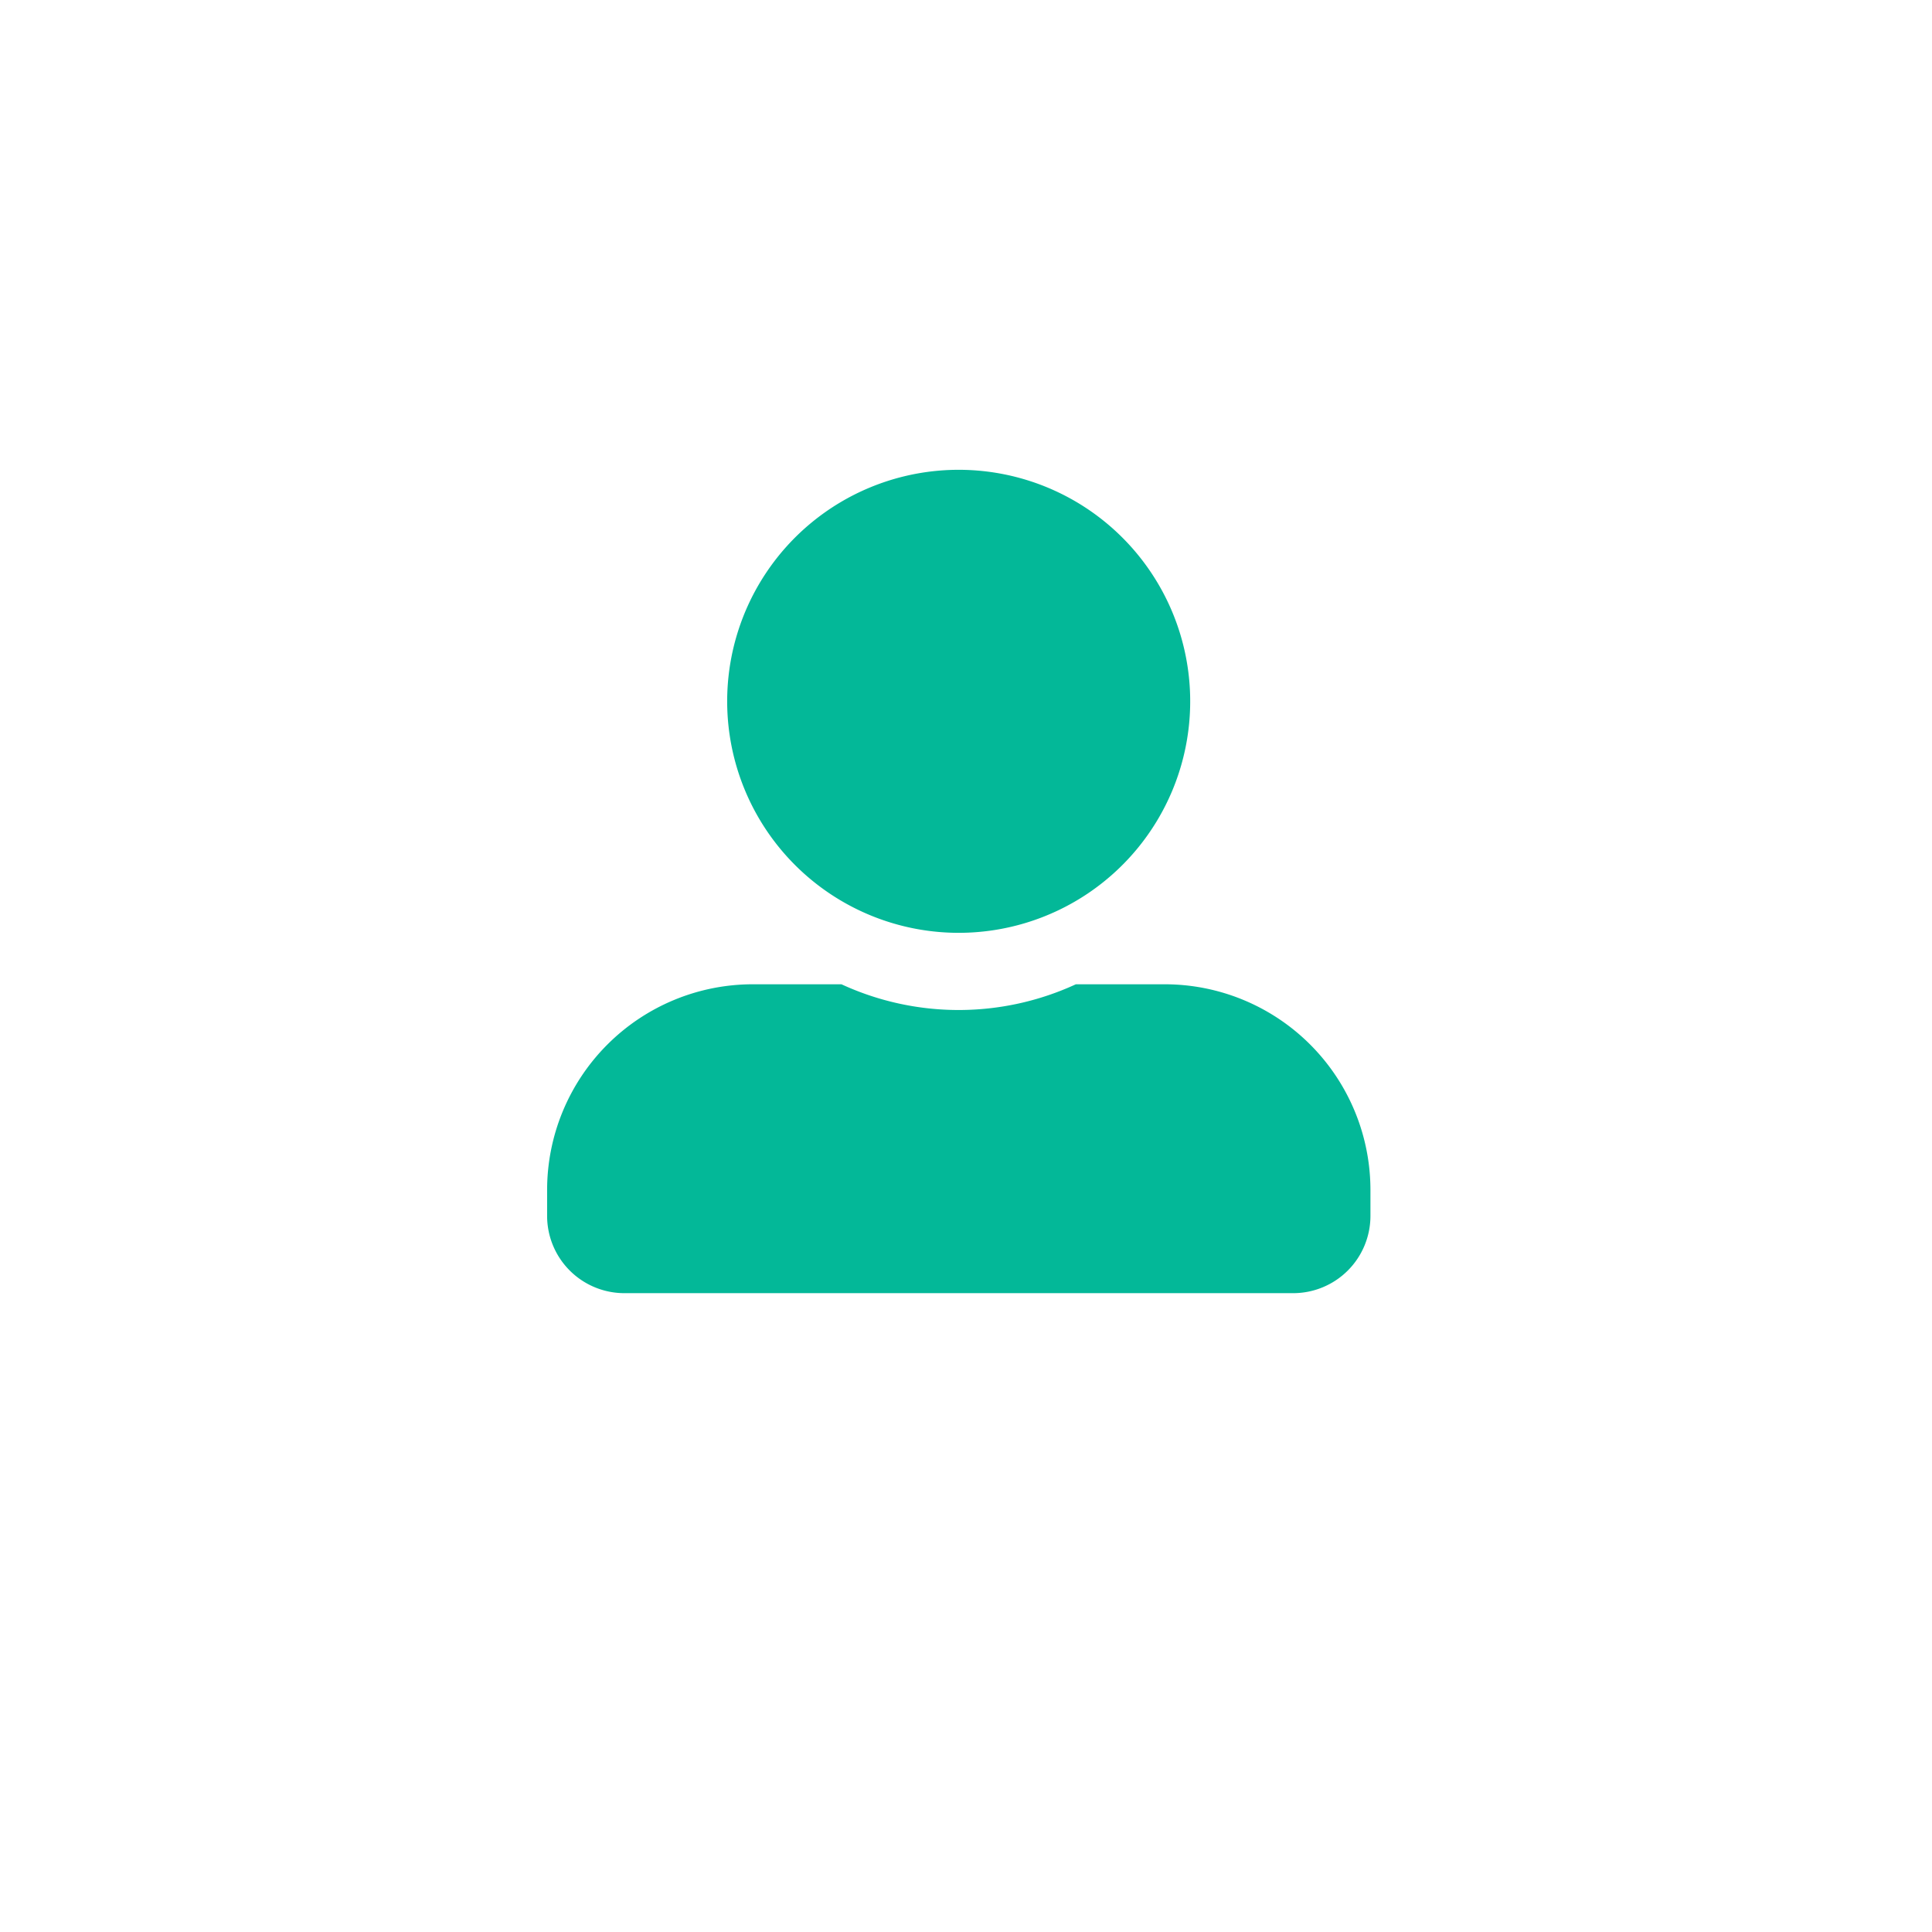<svg xmlns="http://www.w3.org/2000/svg" xmlns:xlink="http://www.w3.org/1999/xlink" width="65" height="65" viewBox="0 0 65 65">
  <defs>
    <style>
      .cls-1 {
        fill: #fff;
      }

      .cls-2 {
        fill: #03b898;
      }

      .cls-3 {
        filter: url(#Rectangle_110);
      }
    </style>
    <filter id="Rectangle_110" x="0" y="0" width="65" height="65" filterUnits="userSpaceOnUse">
      <feOffset dy="3" input="SourceAlpha"/>
      <feGaussianBlur stdDeviation="3" result="blur"/>
      <feFlood flood-opacity="0.161"/>
      <feComposite operator="in" in2="blur"/>
      <feComposite in="SourceGraphic"/>
    </filter>
  </defs>
  <g id="Profile" transform="translate(9 6.38)">
    <g class="cls-3" transform="matrix(1, 0, 0, 1, -9, -6.38)">
      <rect id="Rectangle_110-2" data-name="Rectangle 110" class="cls-1" width="47" height="47" rx="10" transform="translate(9 6)"/>
    </g>
    <path id="Icon_awesome-user-alt" data-name="Icon awesome-user-alt" class="cls-2" d="M13.846,15.577A7.789,7.789,0,1,0,6.058,7.789,7.791,7.791,0,0,0,13.846,15.577Zm6.923,1.731h-2.98a9.415,9.415,0,0,1-7.886,0H6.923A6.923,6.923,0,0,0,0,24.231V25.1a2.6,2.6,0,0,0,2.6,2.6H25.1a2.6,2.6,0,0,0,2.6-2.6v-.865A6.923,6.923,0,0,0,20.77,17.308Z" transform="translate(9.407 9.427)"/>
  </g>
</svg>
